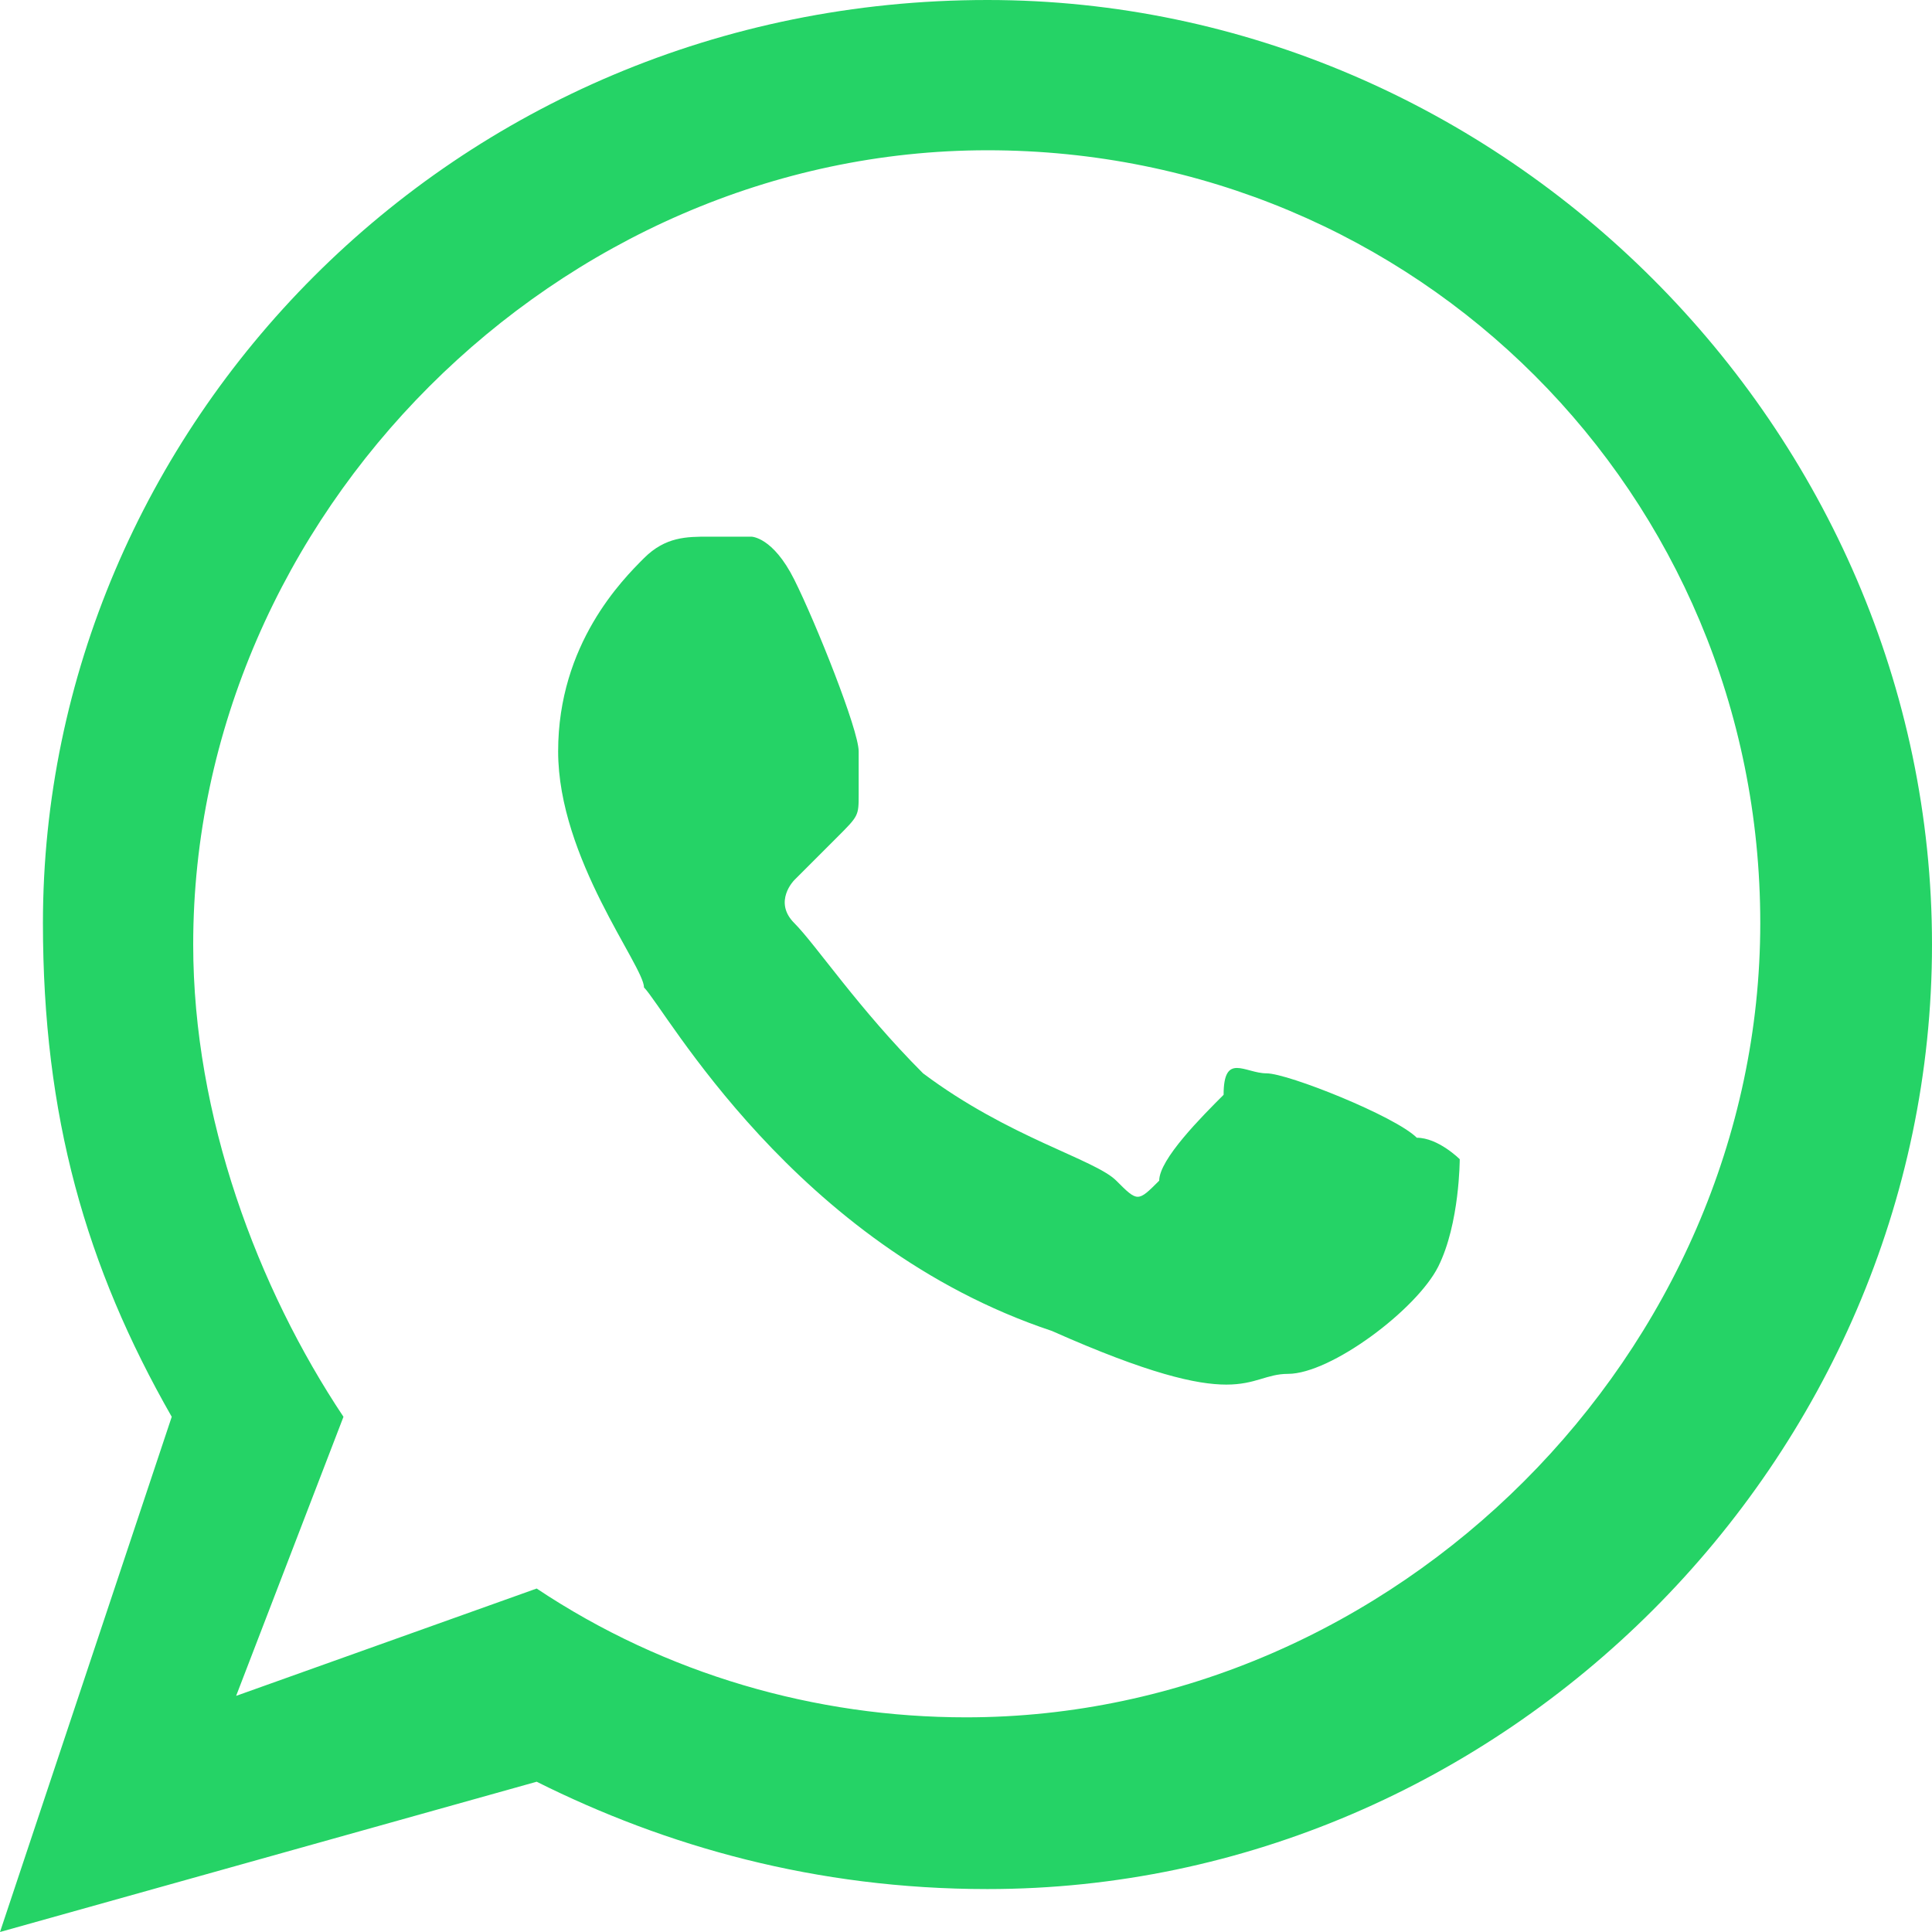 <svg xmlns="http://www.w3.org/2000/svg" width="512" height="512" viewBox="0 0 90 90"><path d="M90 44c0 24-20 44-44 44 -8 0-15-2-21-5L0 90l8-24c-4-7-6-14-6-23C2 20 21 0 46 0 70 0 90 20 90 44zM46 7c-20 0-37 17-37 37 0 8 3 16 7 22L11 79l14-5c6 4 13 6 20 6 20 0 37-17 37-37S66 7 46 7zM68 54c0 0-1-1-2-1 -1-1-6-3-7-3 -1 0-2-1-2 1 -1 1-3 3-3 4 -1 1-1 1-2 0 -1-1-5-2-9-5 -3-3-5-6-6-7 -1-1 0-2 0-2 0 0 1-1 2-2 1-1 1-1 1-2 0-1 0-1 0-2 0-1-2-6-3-8 -1-2-2-2-2-2 -1 0-1 0-2 0 -1 0-2 0-3 1 -1 1-4 4-4 9 0 5 4 10 4 11 1 1 7 12 19 16C58 66 58 64 60 64c2 0 6-3 7-5C68 57 68 54 68 54z" fill="#25d366"/></svg>